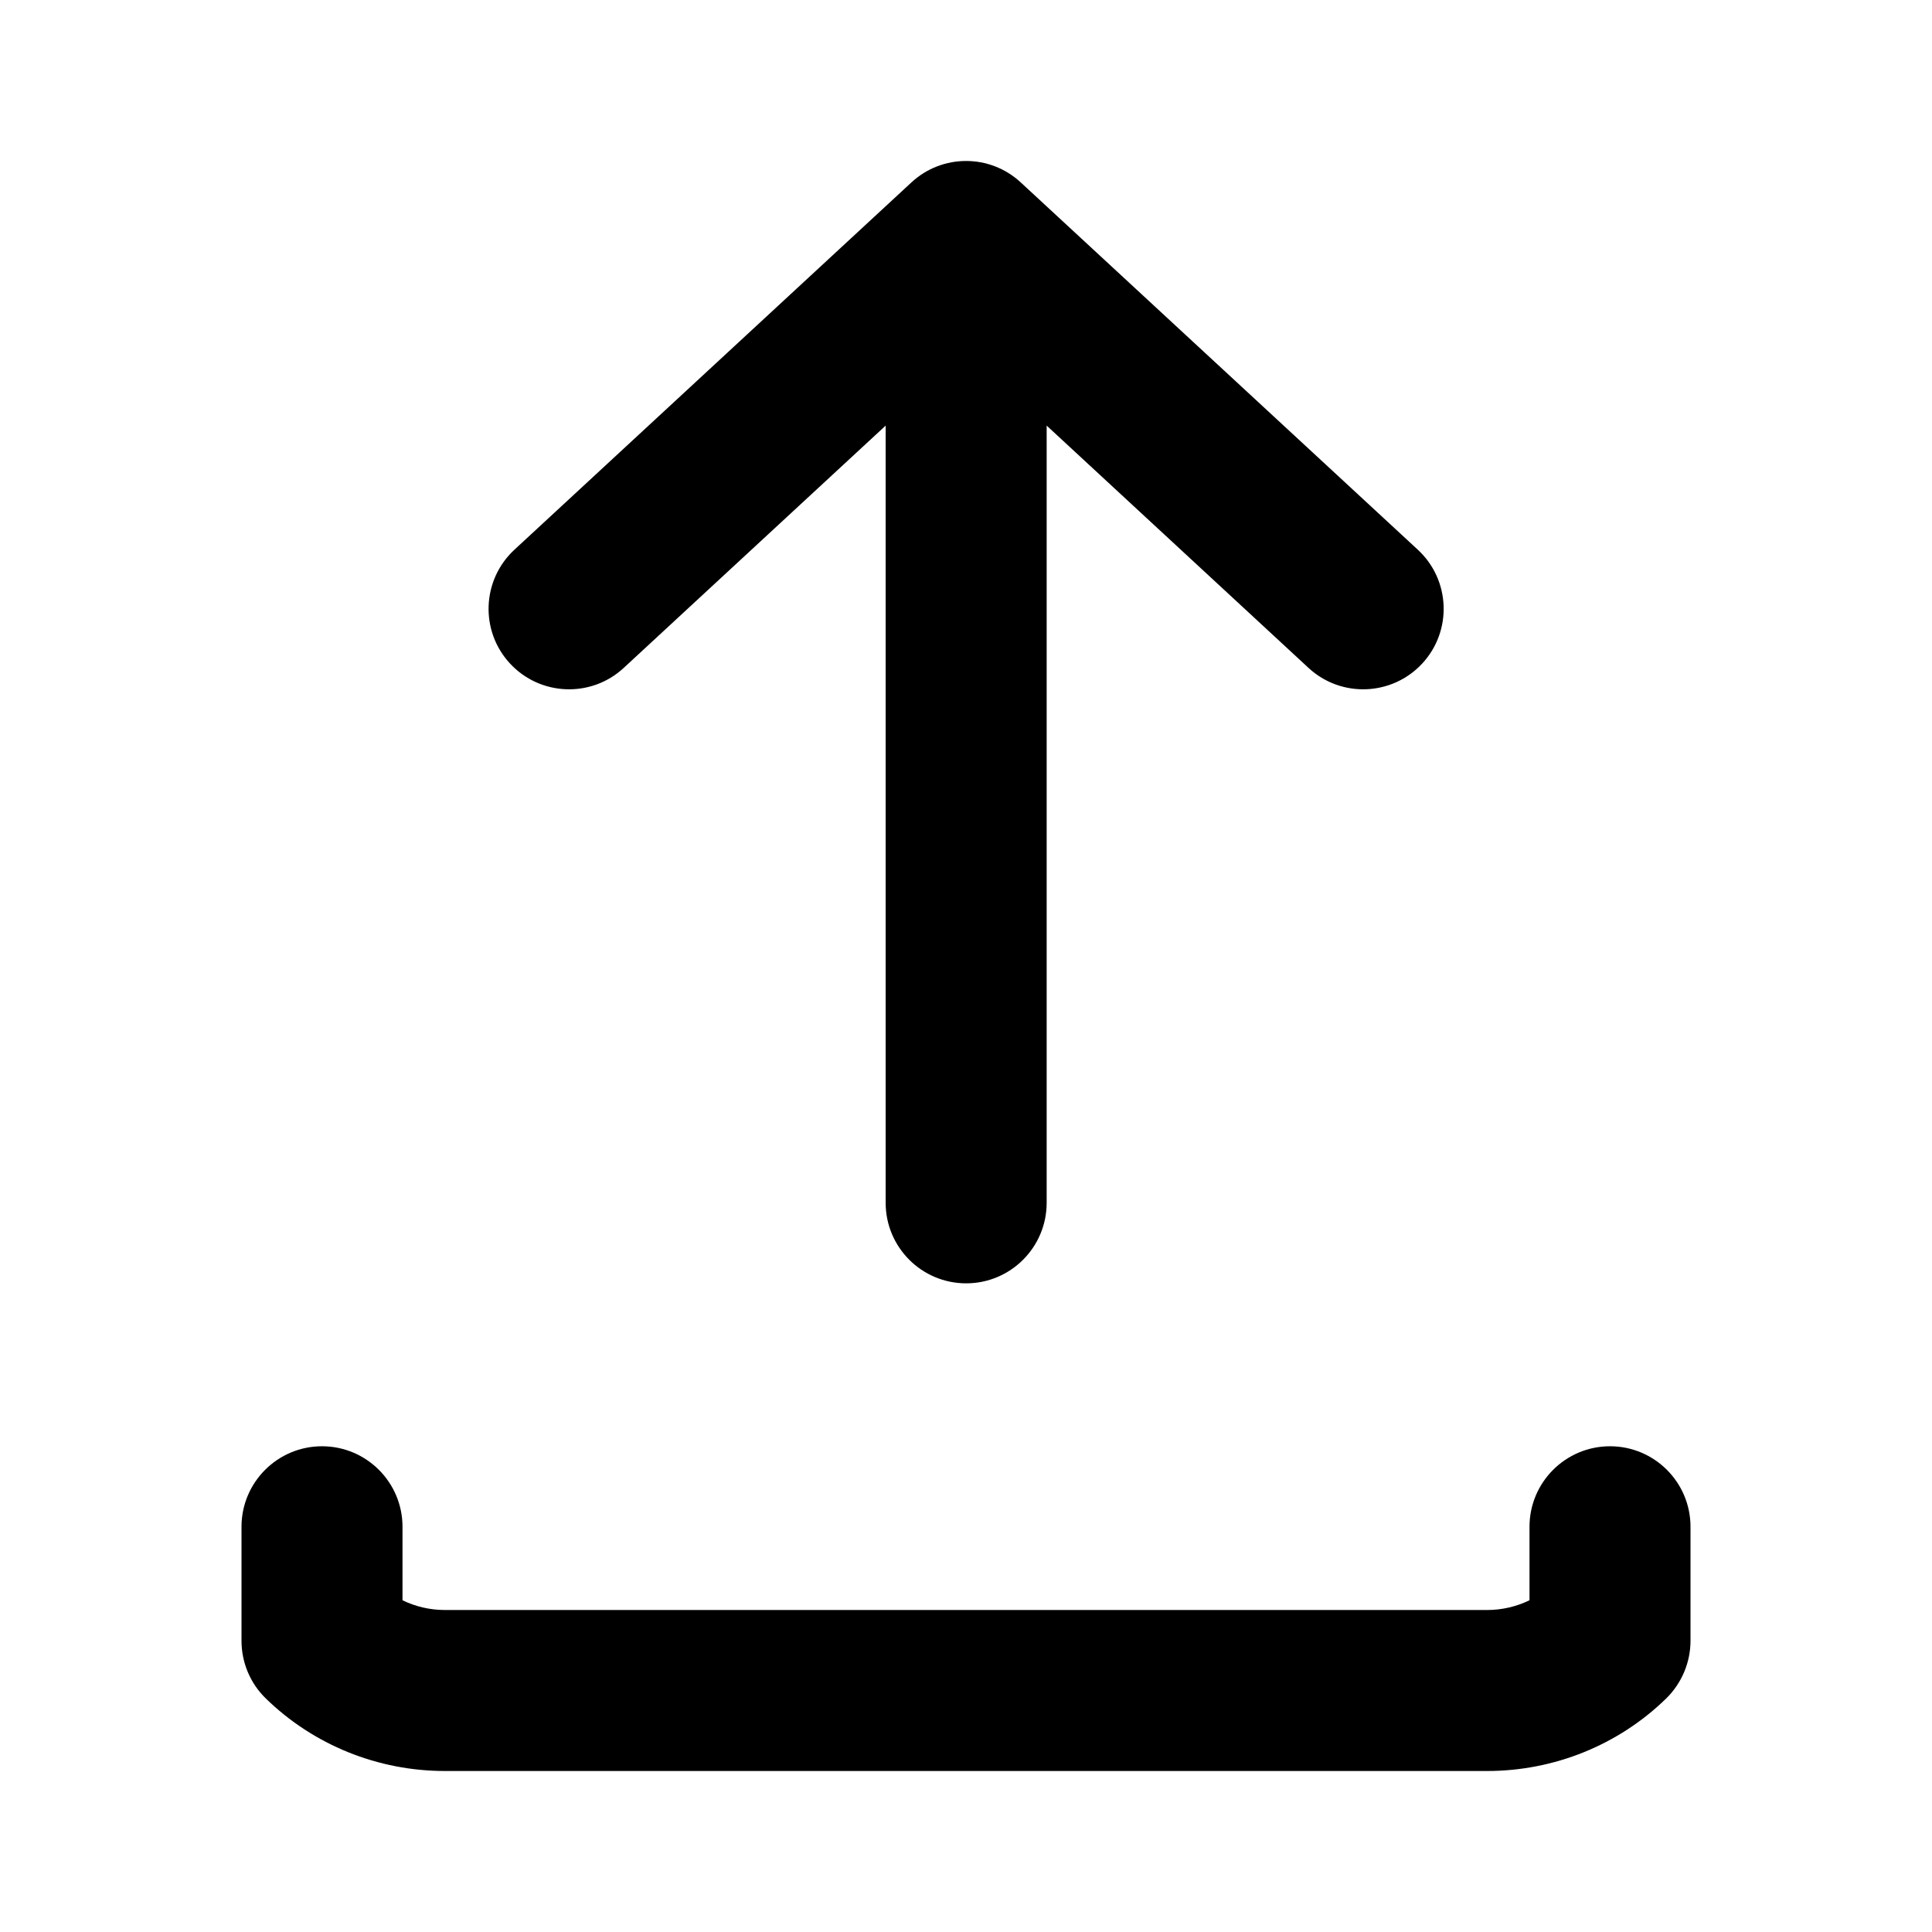 <svg fill="none" height="24" viewBox="0 0 24 24" width="24" xmlns="http://www.w3.org/2000/svg"><path clip-rule="evenodd" d="m11.322 2.266c.383-.355.975-.355 1.358 0l4.933 4.563c.405.375.43 1.008.055 1.413-.375.405-1.008.43-1.413.055l-3.253-3.01v9.655c0 .552-.448 1-1 1-.552 0-1-.448-1-1v-9.655l-3.254 3.01c-.405.375-1.038.35-1.413-.055s-.35-1.038.055-1.413zm-7.322 15.7c.552 0 1 .448 1 1v.913c.16.078.34.121.526.121h12.948c.186 0 .365-.043.526-.121v-.913c0-.552.448-1 1-1s1 .448 1 1v1.416c0 .269-.109.527-.301.716-.594.58-1.395.902-2.225.902h-12.948c-.83 0-1.631-.322-2.225-.902-.193-.188-.301-.446-.301-.716v-1.416c0-.552.448-1 1-1z" fill="currentColor" fill-rule="evenodd"/></svg>